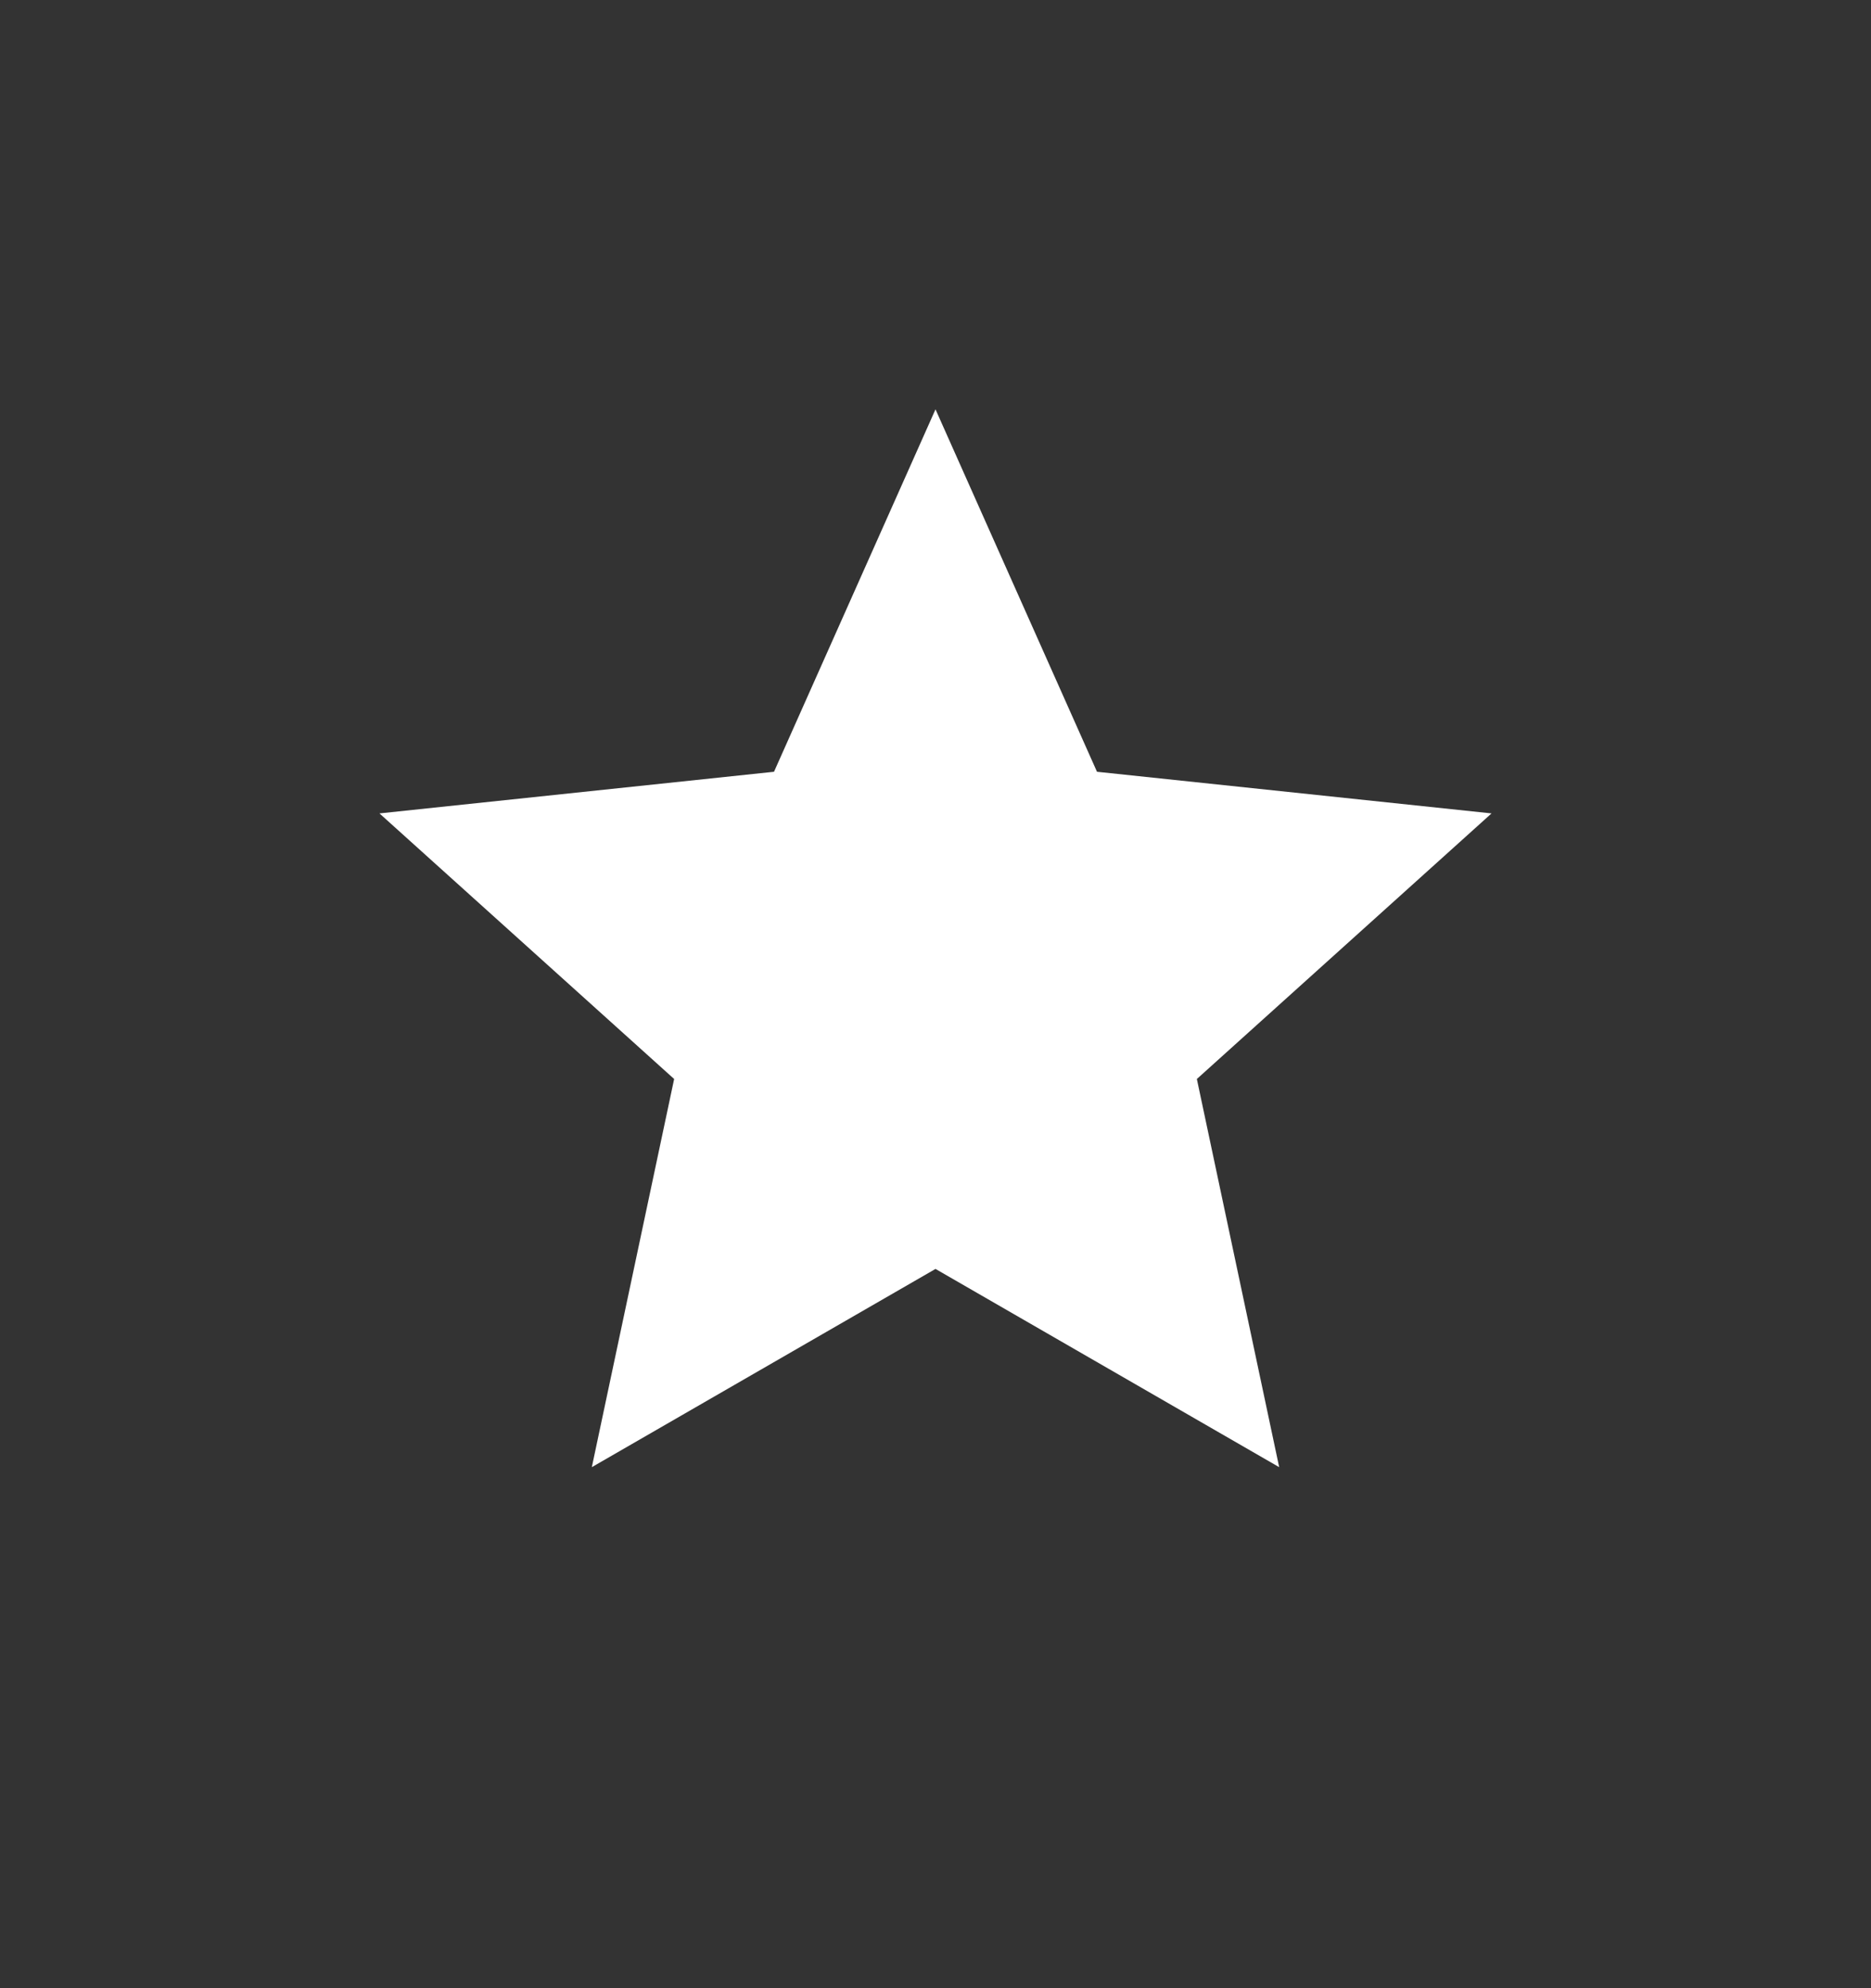<svg width="16" height="17" viewBox="0 0 16 17" fill="none" xmlns="http://www.w3.org/2000/svg">
<rect x="0" y="0" width="16" height="17" fill="#333333" stroke="none"/>
<path d="M8 3.5L9.381 6.599L12.755 6.955L10.235 9.226L10.939 12.545L8 10.85L5.061 12.545L5.765 9.226L3.245 6.955L6.619 6.599L8 3.5Z" fill="white"/>
</svg>
